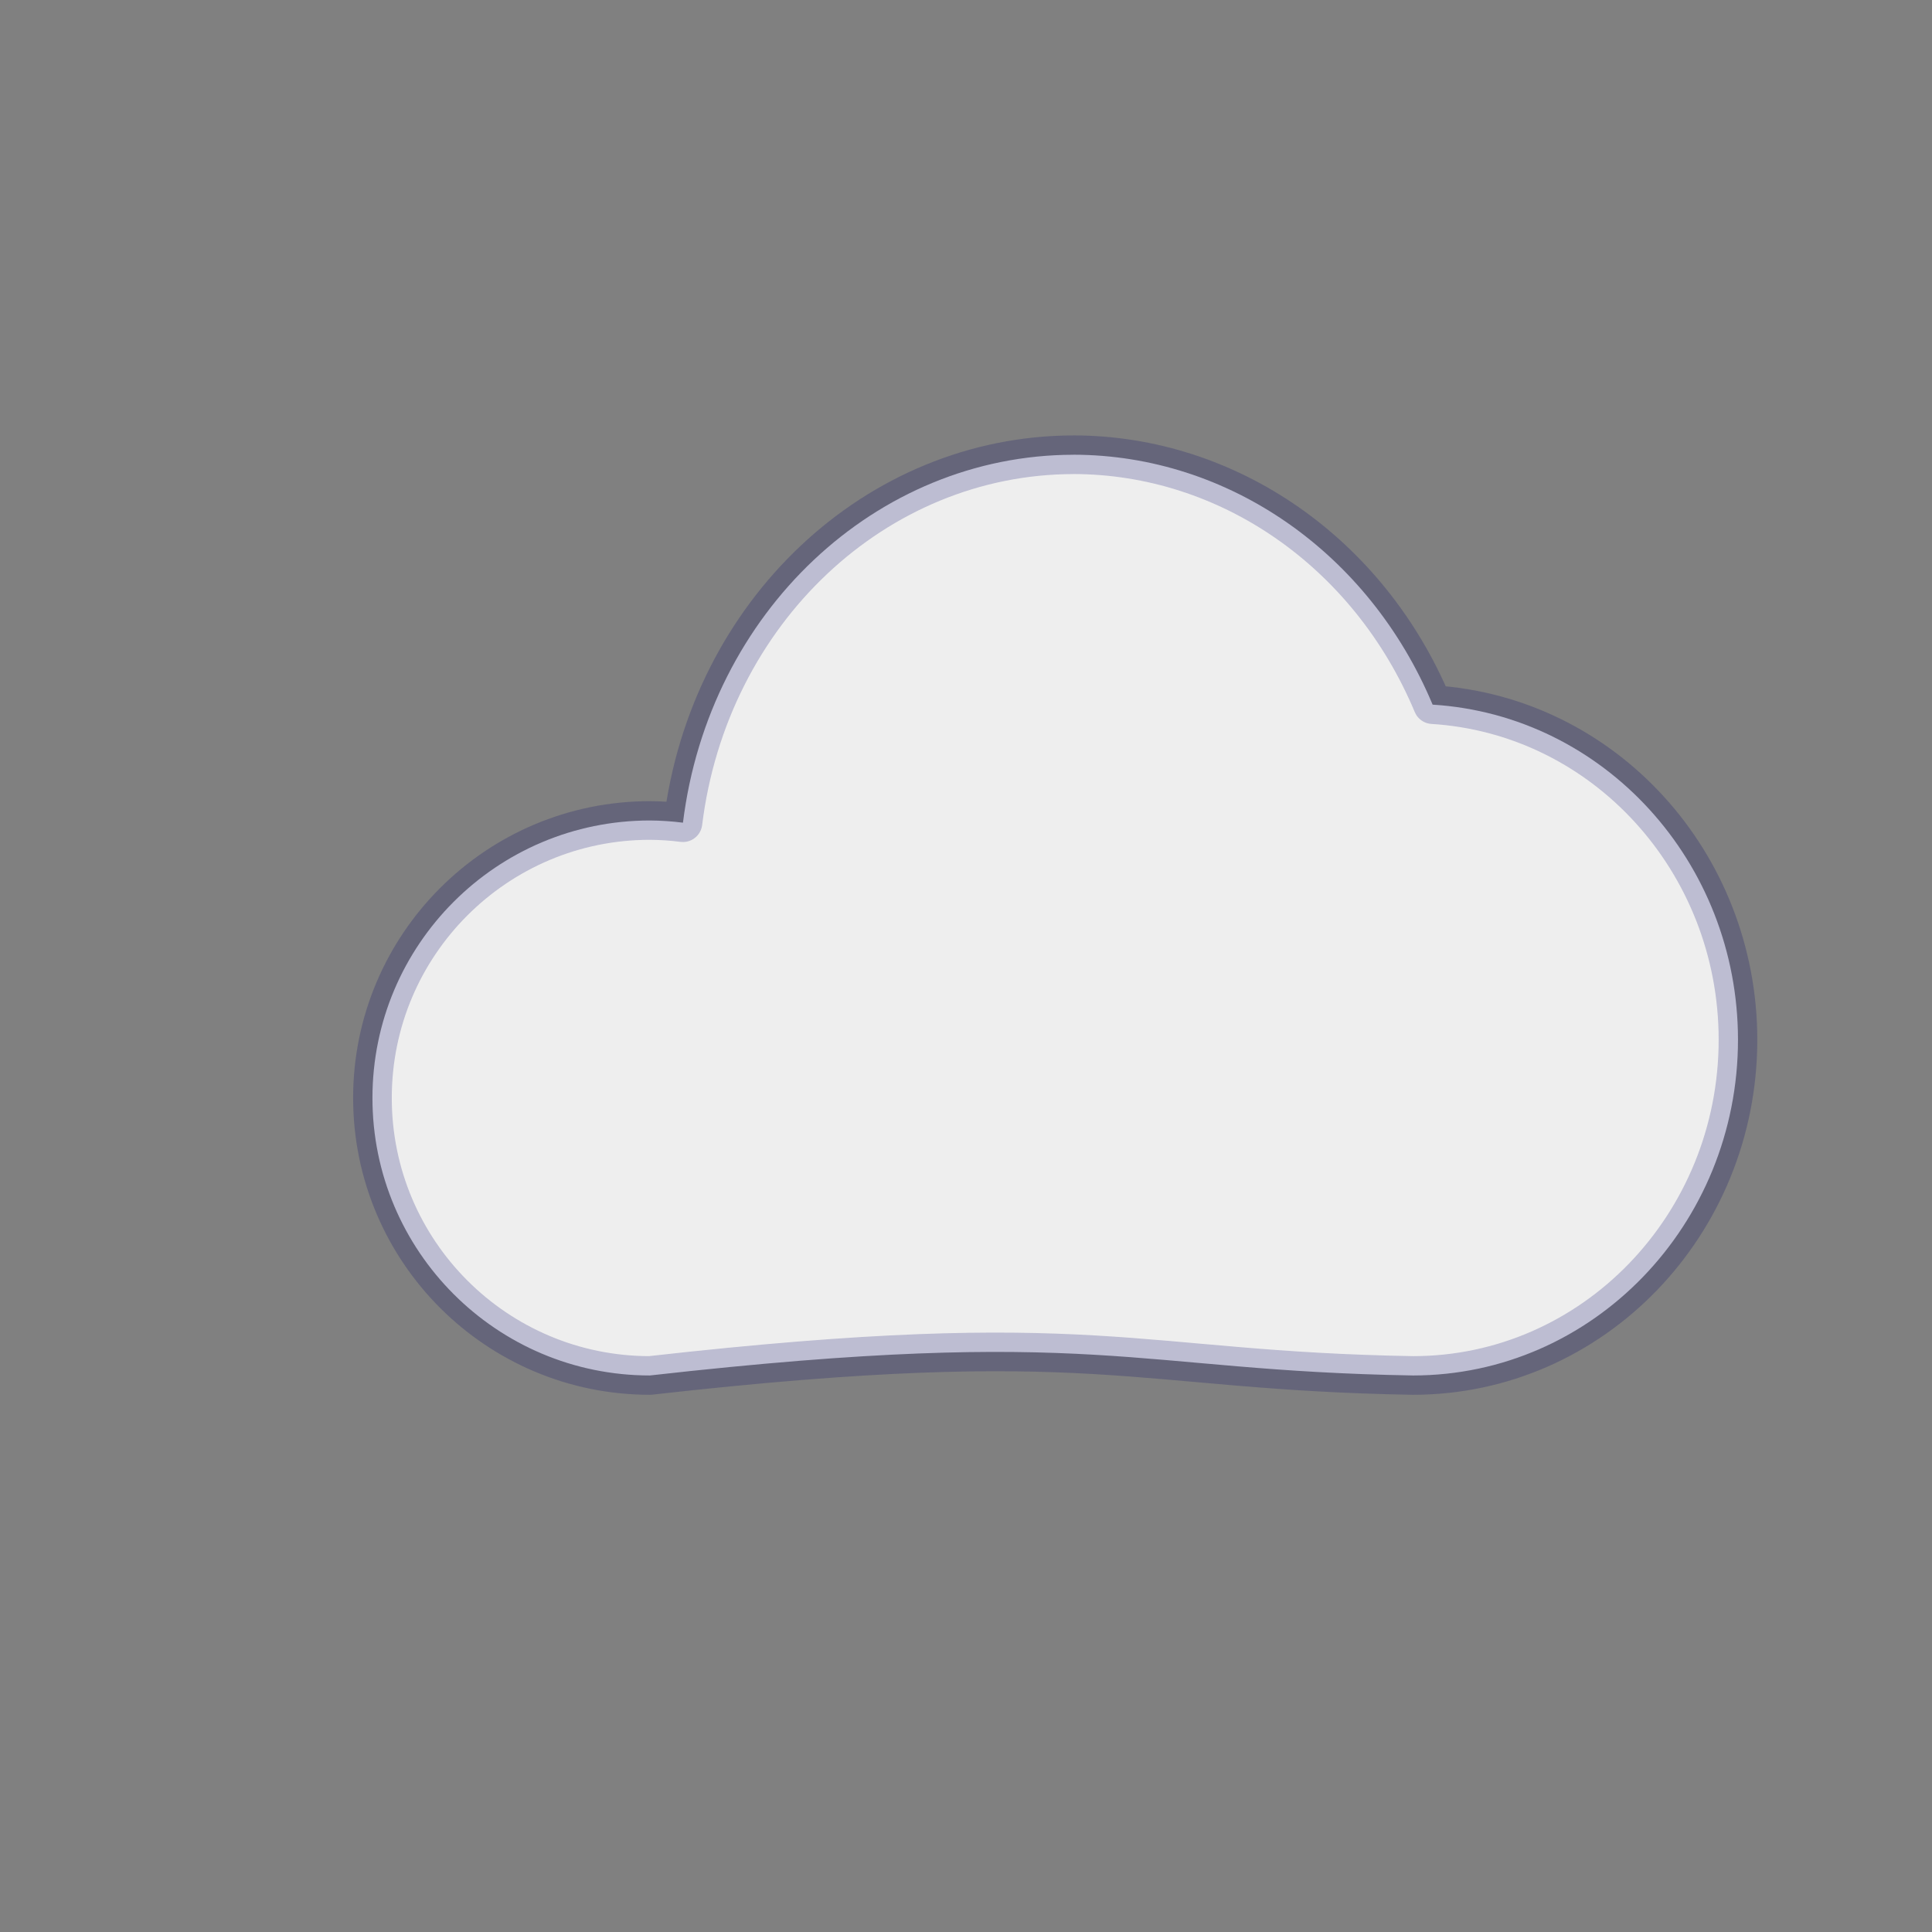 <?xml version="1.0" encoding="UTF-8" standalone="no"?>
<svg
   xmlns:dc="http://purl.org/dc/elements/1.1/"
   xmlns:cc="http://creativecommons.org/ns#"
   xmlns:rdf="http://www.w3.org/1999/02/22-rdf-syntax-ns#"
   xmlns:svg="http://www.w3.org/2000/svg"
   xmlns="http://www.w3.org/2000/svg"
   xmlns:xlink="http://www.w3.org/1999/xlink"
   id="svg8"
   version="1.1"
   viewBox="0 0 50 50"
   height="50mm"
   width="50mm">
  <rect x="0" y="0" width="50" height="50" fill="#808080" stroke="none"/>
  <g
     style="display:inline"
     id="layer2">
    <path
       id="path841"
       d="m 27.781,11.769 c -5.114,0.006 -9.434,4.077 -10.106,9.522 -0.284,-0.036 -0.569,-0.055 -0.855,-0.057 -3.966,4e-5 -7.182,3.216 -7.181,7.182 4.02e-5,3.966 3.215,7.181 7.181,7.181 11.602,-1.308 12.457,-0.123 19.749,0 4.645,-8.5e-5 8.41,-3.892 8.41,-8.694 -0.005,-4.594 -3.467,-8.39 -7.903,-8.667 -1.645,-3.931 -5.282,-6.462 -9.294,-6.468 z"
       style="opacity:1;fill:#eeeeee;fill-opacity:1;stroke:#030065;stroke-width:1;stroke-linecap:round;stroke-linejoin:round;stroke-miterlimit:4;stroke-dasharray:none;stroke-dashoffset:0;stroke-opacity:0.209;paint-order:markers stroke fill" />
  </g>
</svg>
